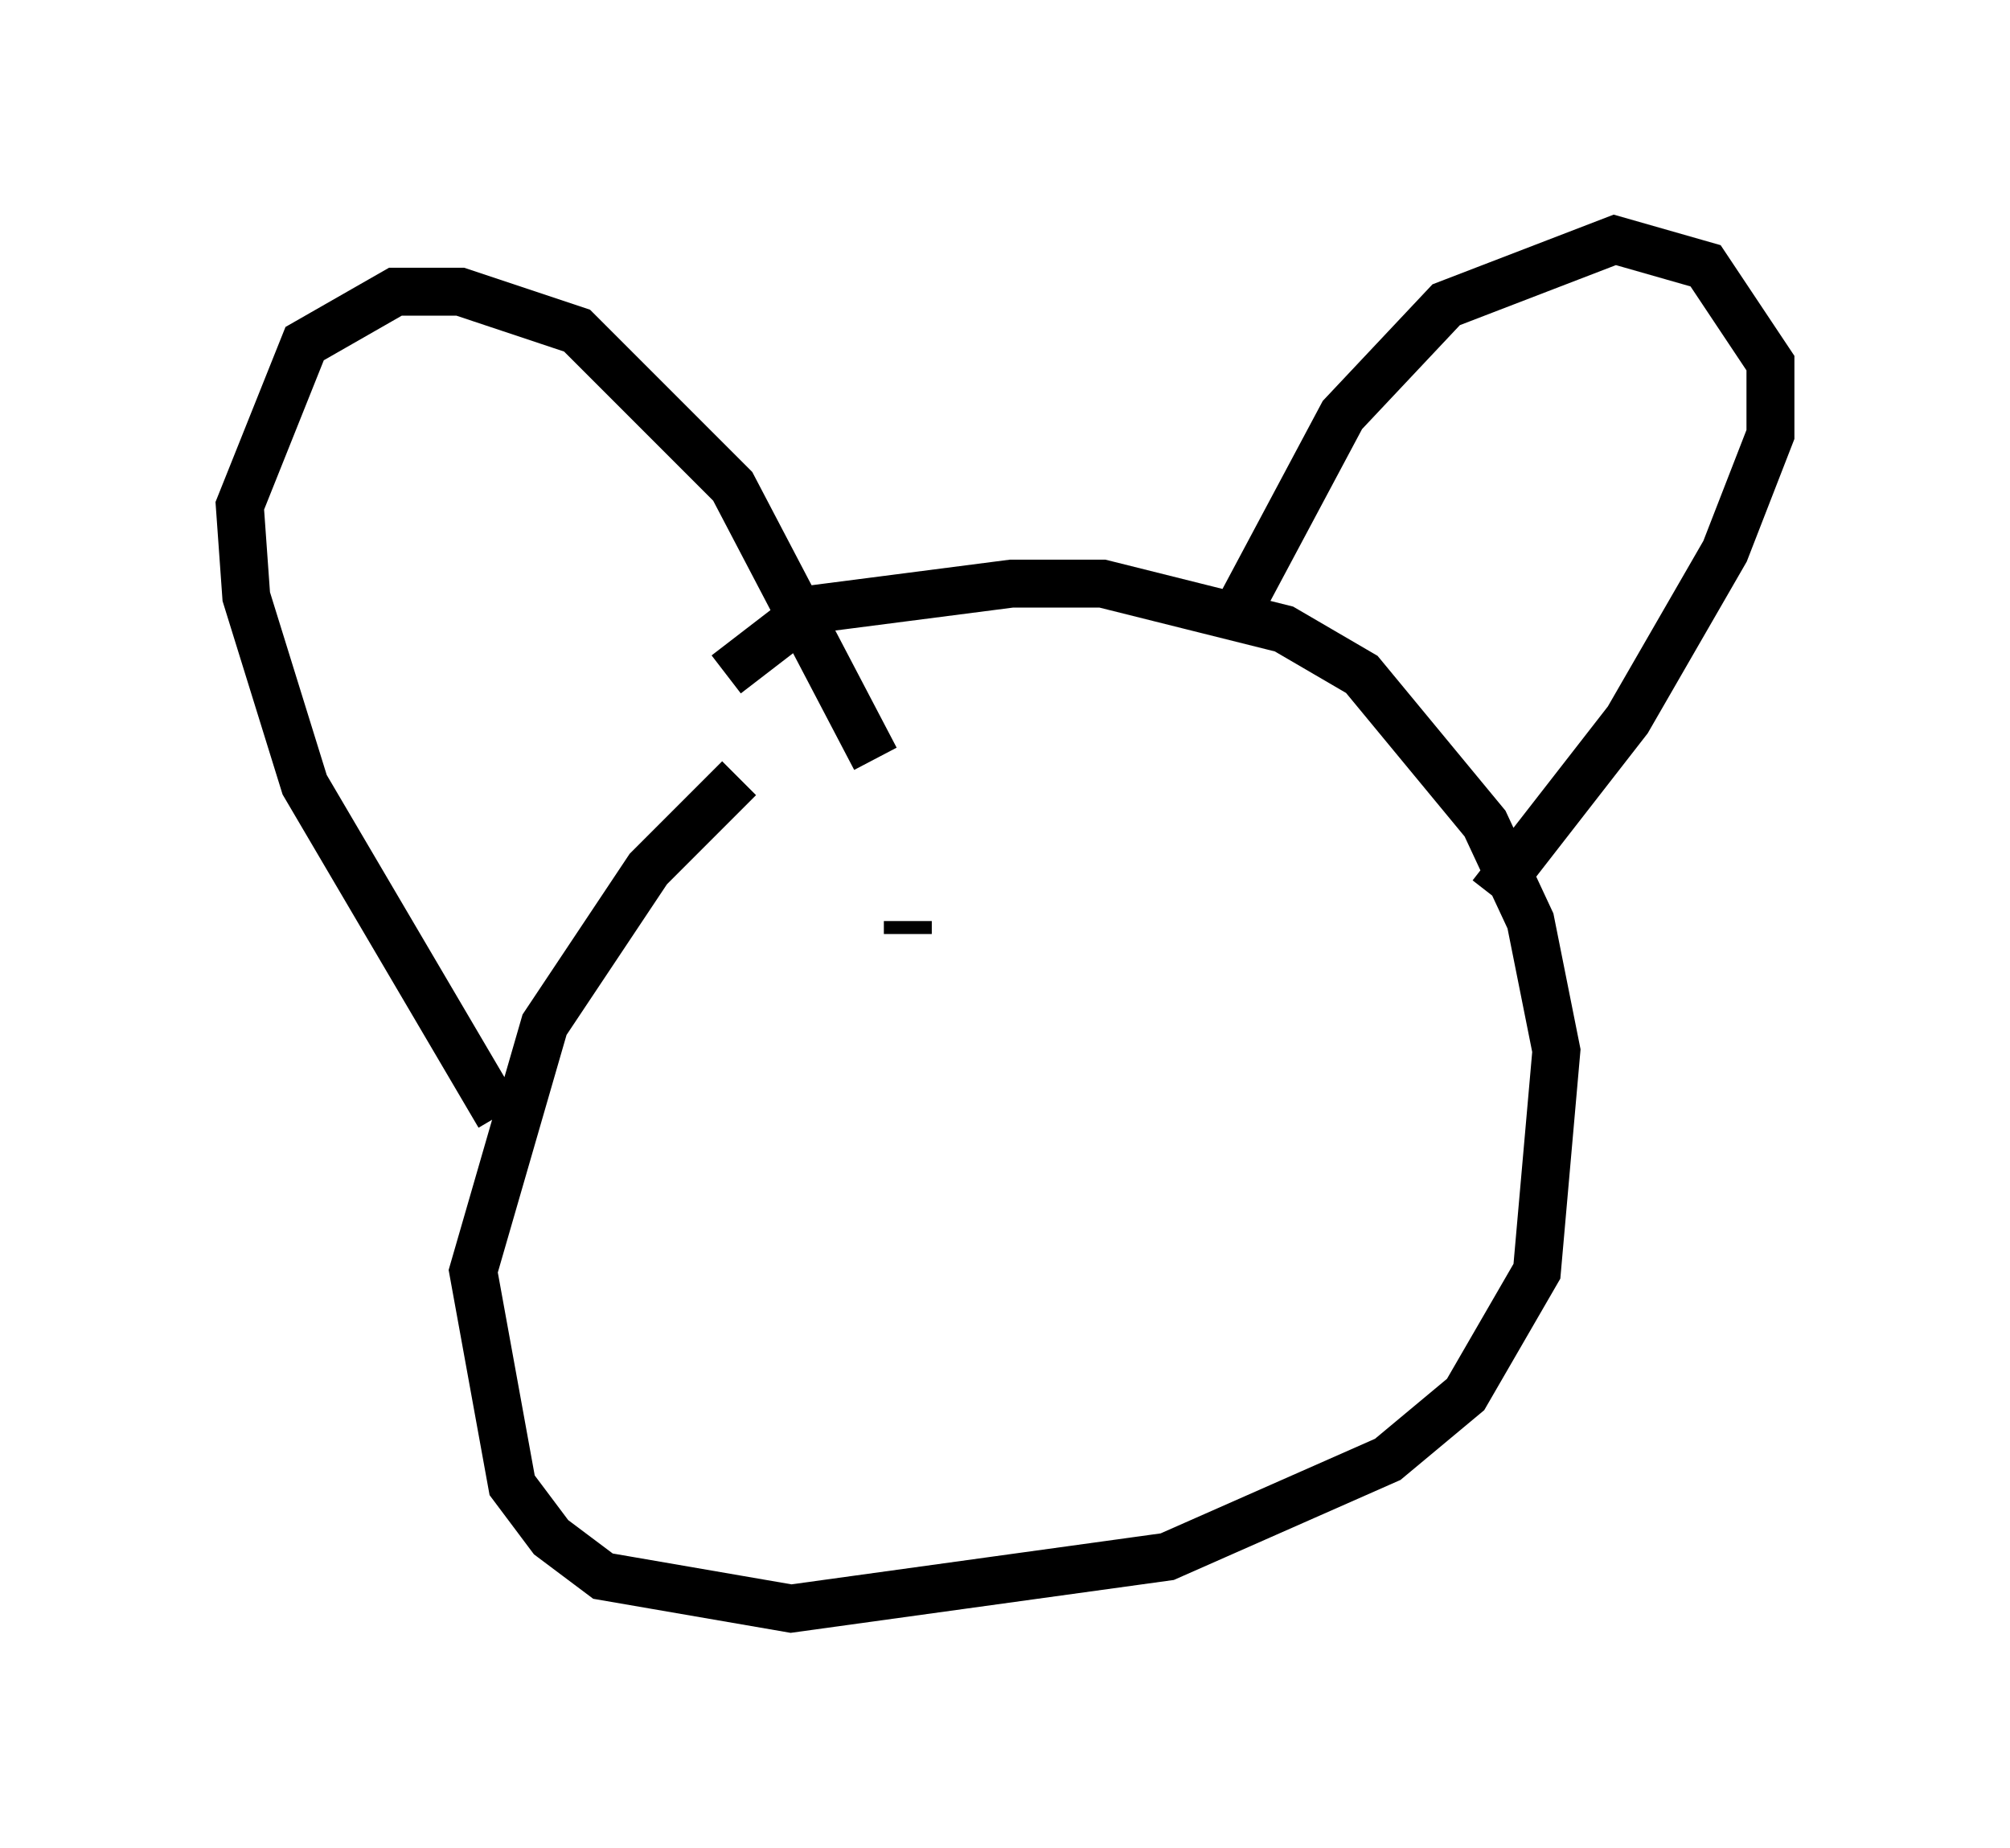 <?xml version="1.0" encoding="utf-8" ?>
<svg baseProfile="full" height="38.552" version="1.1" width="41.935" xmlns="http://www.w3.org/2000/svg" xmlns:ev="http://www.w3.org/2001/xml-events" xmlns:xlink="http://www.w3.org/1999/xlink"><defs /><rect fill="white" height="38.552" width="41.935" x="0" y="0" /><path d="M19.75, 13.796 m-4.33, 2.436 l-1.894, 1.894 -2.165, 3.248 l-1.488, 5.142 0.812, 4.465 l0.812, 1.083 1.083, 0.812 l3.924, 0.677 7.848, -1.083 l4.601, -2.03 1.624, -1.353 l1.488, -2.571 0.406, -4.601 l-0.541, -2.706 -0.947, -2.03 l-2.571, -3.112 -1.624, -0.947 l-3.789, -0.947 -1.894, 0.0 l-4.195, 0.541 -1.759, 1.353 m-4.736, 9.202 l-4.059, -6.901 -1.218, -3.924 l-0.135, -1.894 1.353, -3.383 l1.894, -1.083 1.353, 0.0 l2.436, 0.812 3.248, 3.248 l2.977, 5.683 m7.578, -3.112 l2.165, -4.059 2.165, -2.3 l3.518, -1.353 1.894, 0.541 l1.353, 2.03 0.0, 1.488 l-0.947, 2.436 -2.03, 3.518 l-2.842, 3.654 m-12.178, 0.541 l0.0, 0.271 m6.766, -1.353 l0.0, 0.0 " fill="none" stroke="black" stroke-width="1" /></svg>